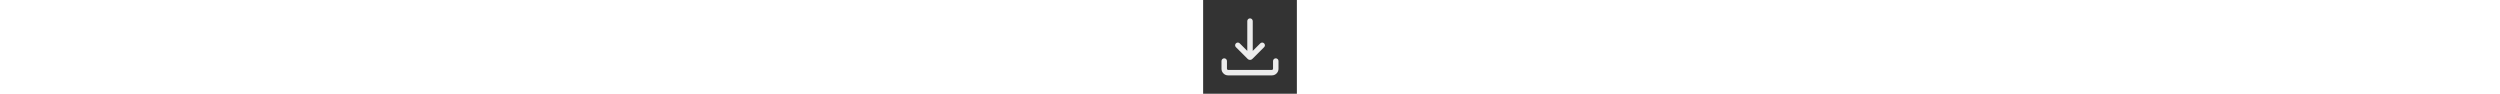 <svg xmlns="http://www.w3.org/2000/svg" height="36px" viewBox="0 -960 960 960" fill="#ececec"><rect x="0" y="-960" width="960" height="960" fill="#333333" stroke="none"/><path d="M480-346.46q-6.92 0-12.9-2.46-5.98-2.47-11.1-7.77L335.66-477.04q-8.12-7.92-8.16-19.17-.04-11.25 8.16-19.75 8.3-8.31 19.51-8.36 11.22-.06 19.52 8.25l77.43 77.23v-305.2q0-11.46 8.11-19.67 8.12-8.21 19.77-8.21t19.86 8.21q8.22 8.21 8.22 19.67v305.2l77.23-77.23q8.11-8.12 19.42-8.16 11.31-.04 19.81 8.27 8 8.5 8.15 19.56.15 11.06-8.15 19.36L504.19-356.69q-5.31 5.3-11.29 7.77-5.98 2.46-12.9 2.46ZM256.35-188.08q-28.5 0-48.39-19.88-19.88-19.89-19.88-48.39v-78.46q0-11.65 8.21-19.86 8.21-8.21 19.86-8.21 11.47 0 19.68 8.21 8.21 8.21 8.21 19.86v78.46q0 4.62 3.84 8.47 3.85 3.84 8.47 3.84h447.3q4.62 0 8.47-3.84 3.84-3.85 3.84-8.47v-78.46q0-11.65 8.21-19.86 8.21-8.21 19.87-8.21 11.46 0 19.67 8.21t8.21 19.86v78.46q0 28.5-19.88 48.39-19.89 19.88-48.39 19.88h-447.3Z"/></svg>
